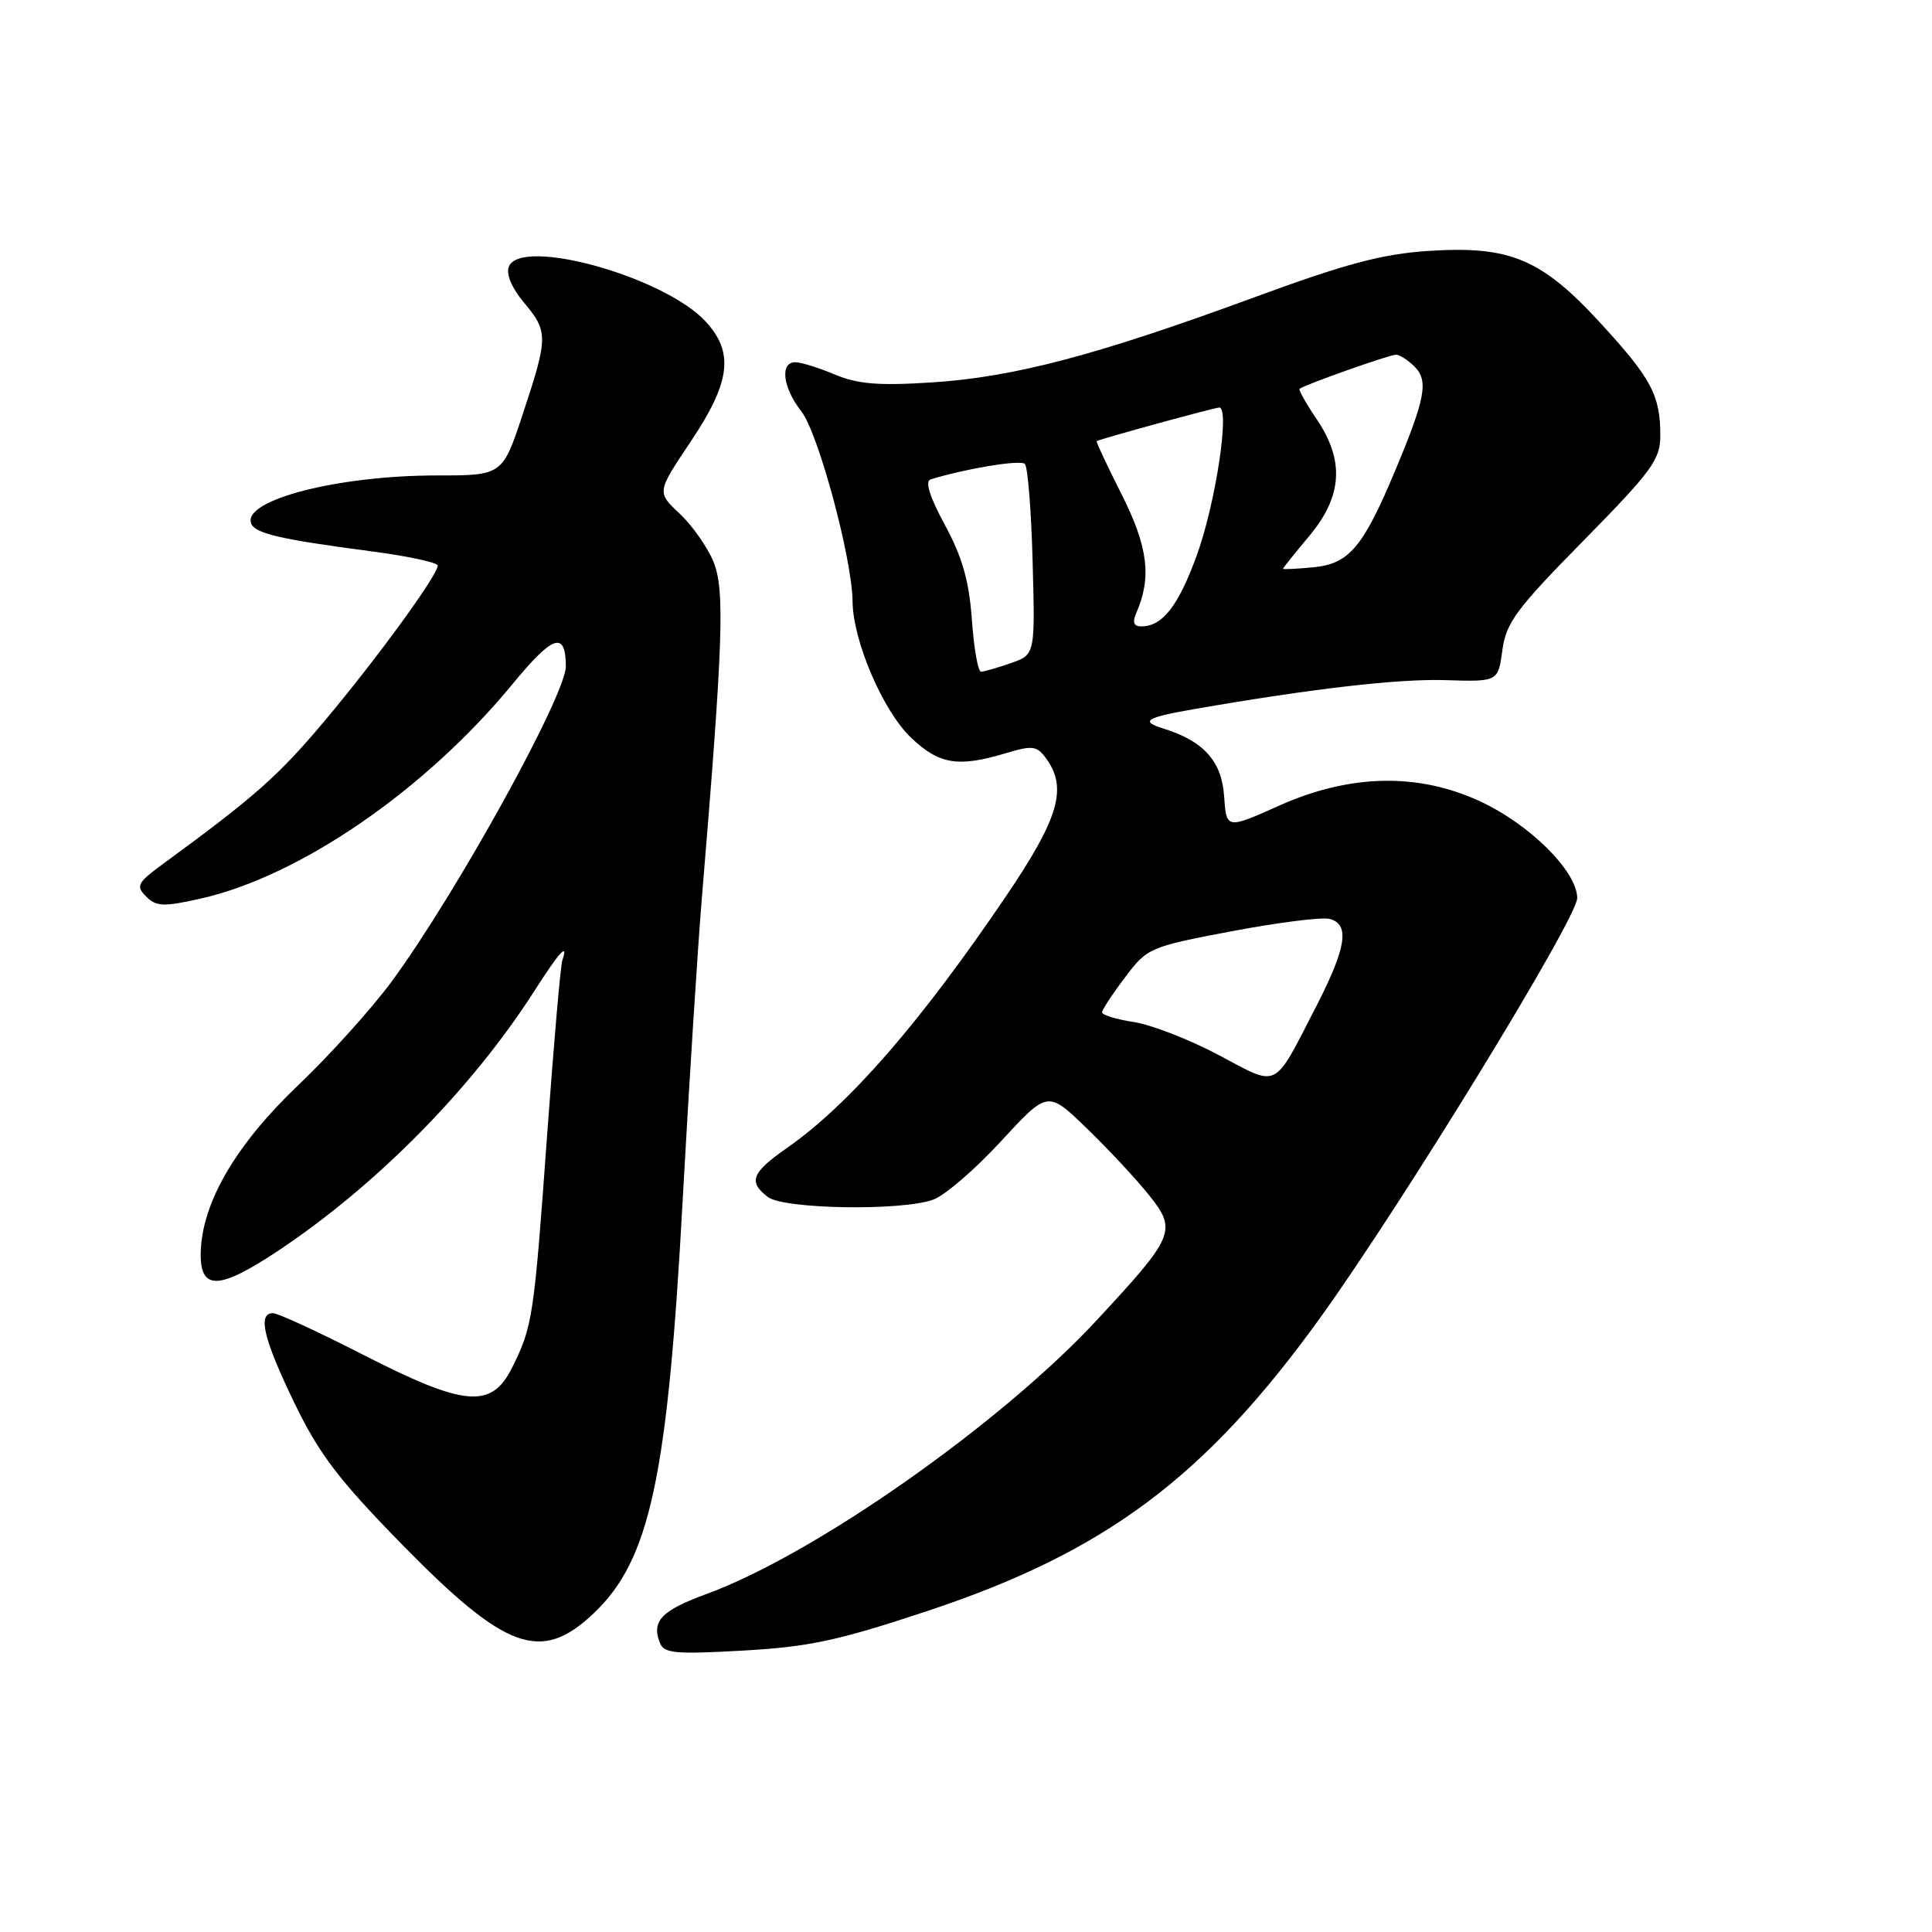 <?xml version="1.0" encoding="UTF-8" standalone="no"?>
<!DOCTYPE svg PUBLIC "-//W3C//DTD SVG 1.1//EN" "http://www.w3.org/Graphics/SVG/1.1/DTD/svg11.dtd" >
<svg xmlns="http://www.w3.org/2000/svg" xmlns:xlink="http://www.w3.org/1999/xlink" version="1.1" viewBox="0 0 256 256">
 <g >
 <path fill="currentColor"
d=" M 123.02 213.42 C 146.50 205.61 159.71 195.73 174.92 174.63 C 185.88 159.41 208.99 121.68 208.99 119.00 C 208.98 115.46 202.69 109.21 196.05 106.15 C 187.86 102.37 178.84 102.57 169.50 106.75 C 162.50 109.88 162.50 109.88 162.20 105.47 C 161.88 100.86 159.48 98.19 154.17 96.54 C 151.04 95.57 151.78 95.09 158.12 93.98 C 173.89 91.24 185.24 89.93 191.50 90.12 C 198.50 90.34 198.50 90.34 199.07 86.16 C 199.56 82.51 200.92 80.68 209.82 71.64 C 218.90 62.40 220.00 60.90 220.00 57.71 C 220.00 52.37 218.82 50.16 212.09 42.83 C 204.25 34.29 200.08 32.54 189.27 33.25 C 183.11 33.66 178.28 34.95 166.00 39.47 C 145.30 47.08 134.31 49.98 123.50 50.67 C 116.45 51.13 113.66 50.90 110.63 49.63 C 108.50 48.73 106.14 48.00 105.38 48.00 C 103.31 48.00 103.72 51.37 106.17 54.49 C 108.43 57.36 112.92 74.03 112.97 79.71 C 113.02 84.94 117.01 94.22 120.72 97.75 C 124.45 101.29 126.94 101.70 133.26 99.81 C 136.81 98.74 137.39 98.81 138.62 100.50 C 141.47 104.40 140.31 108.41 133.35 118.68 C 121.95 135.52 112.50 146.38 104.25 152.13 C 99.59 155.38 99.11 156.61 101.75 158.61 C 103.89 160.23 119.57 160.48 123.68 158.95 C 125.23 158.38 129.27 154.89 132.66 151.20 C 138.83 144.50 138.83 144.50 143.99 149.50 C 146.84 152.25 150.54 156.22 152.21 158.31 C 156.00 163.04 155.69 163.77 145.27 174.99 C 132.52 188.71 107.92 205.97 93.65 211.20 C 87.65 213.40 86.32 214.78 87.42 217.65 C 87.97 219.09 89.37 219.22 98.48 218.71 C 107.29 218.21 111.11 217.38 123.02 213.42 Z  M 78.68 213.76 C 86.12 206.70 88.46 195.83 90.46 159.00 C 91.29 143.88 92.43 125.88 93.00 119.00 C 95.83 84.99 96.07 78.10 94.52 74.39 C 93.70 72.43 91.68 69.57 90.03 68.03 C 87.03 65.22 87.03 65.22 91.51 58.53 C 96.81 50.63 97.30 46.70 93.49 42.59 C 87.99 36.65 68.95 31.36 67.42 35.35 C 67.04 36.33 67.82 38.18 69.40 40.06 C 72.65 43.93 72.65 44.65 69.31 54.75 C 66.59 63.00 66.59 63.00 57.84 63.00 C 44.83 63.00 32.25 66.23 33.26 69.31 C 33.71 70.68 37.01 71.45 49.25 73.06 C 54.06 73.69 58.00 74.54 58.00 74.94 C 58.00 76.21 50.00 87.20 43.02 95.51 C 36.92 102.78 33.82 105.53 21.66 114.43 C 18.19 116.97 17.97 117.39 19.36 118.79 C 20.70 120.13 21.66 120.17 26.50 119.09 C 39.73 116.13 56.34 104.71 67.94 90.61 C 73.28 84.12 74.94 83.57 74.98 88.27 C 75.02 92.04 60.47 118.38 51.94 130.00 C 49.32 133.57 43.72 139.79 39.50 143.81 C 31.26 151.66 26.78 159.33 26.60 165.89 C 26.46 171.04 28.94 171.00 36.86 165.73 C 49.88 157.07 62.57 144.20 70.85 131.24 C 74.15 126.09 75.36 124.77 74.51 127.25 C 74.27 127.94 73.37 138.40 72.49 150.50 C 70.75 174.62 70.57 175.79 67.84 181.25 C 65.10 186.71 61.58 186.40 48.09 179.50 C 42.17 176.47 36.81 174.00 36.17 174.00 C 34.10 174.00 34.91 177.42 39.00 185.88 C 42.29 192.68 44.84 196.03 53.25 204.63 C 67.06 218.72 71.70 220.39 78.68 213.76 Z  M 161.50 139.81 C 157.65 137.76 152.59 135.79 150.25 135.43 C 147.91 135.07 146.01 134.49 146.03 134.14 C 146.04 133.79 147.41 131.70 149.08 129.50 C 152.03 125.58 152.33 125.46 163.23 123.39 C 169.35 122.23 175.18 121.50 176.18 121.76 C 178.90 122.47 178.41 125.57 174.36 133.44 C 168.65 144.52 169.54 144.08 161.50 139.81 Z  M 128.78 82.12 C 128.41 76.98 127.51 73.82 125.21 69.57 C 123.18 65.82 122.53 63.76 123.32 63.52 C 127.95 62.09 135.23 60.89 135.80 61.47 C 136.19 61.85 136.65 67.69 136.83 74.46 C 137.16 86.75 137.16 86.75 133.93 87.87 C 132.15 88.49 130.38 89.00 129.99 89.00 C 129.59 89.00 129.05 85.91 128.78 82.12 Z  M 150.55 81.25 C 152.63 76.53 152.13 72.47 148.63 65.53 C 146.70 61.69 145.20 58.51 145.31 58.45 C 145.97 58.11 160.96 54.00 161.56 54.00 C 163.00 54.00 161.07 66.73 158.60 73.53 C 156.13 80.32 154.04 83.00 151.20 83.00 C 150.23 83.00 150.03 82.45 150.55 81.25 Z  M 170.00 75.37 C 170.00 75.27 171.57 73.30 173.50 71.00 C 177.89 65.74 178.18 61.02 174.45 55.52 C 173.05 53.46 172.04 51.65 172.20 51.52 C 172.83 50.99 184.12 47.00 184.97 47.00 C 185.46 47.00 186.56 47.71 187.43 48.57 C 189.31 50.45 188.88 52.78 184.88 62.33 C 180.61 72.53 178.76 74.72 174.01 75.17 C 171.80 75.38 170.00 75.47 170.00 75.37 Z "/>
</g>
</svg>